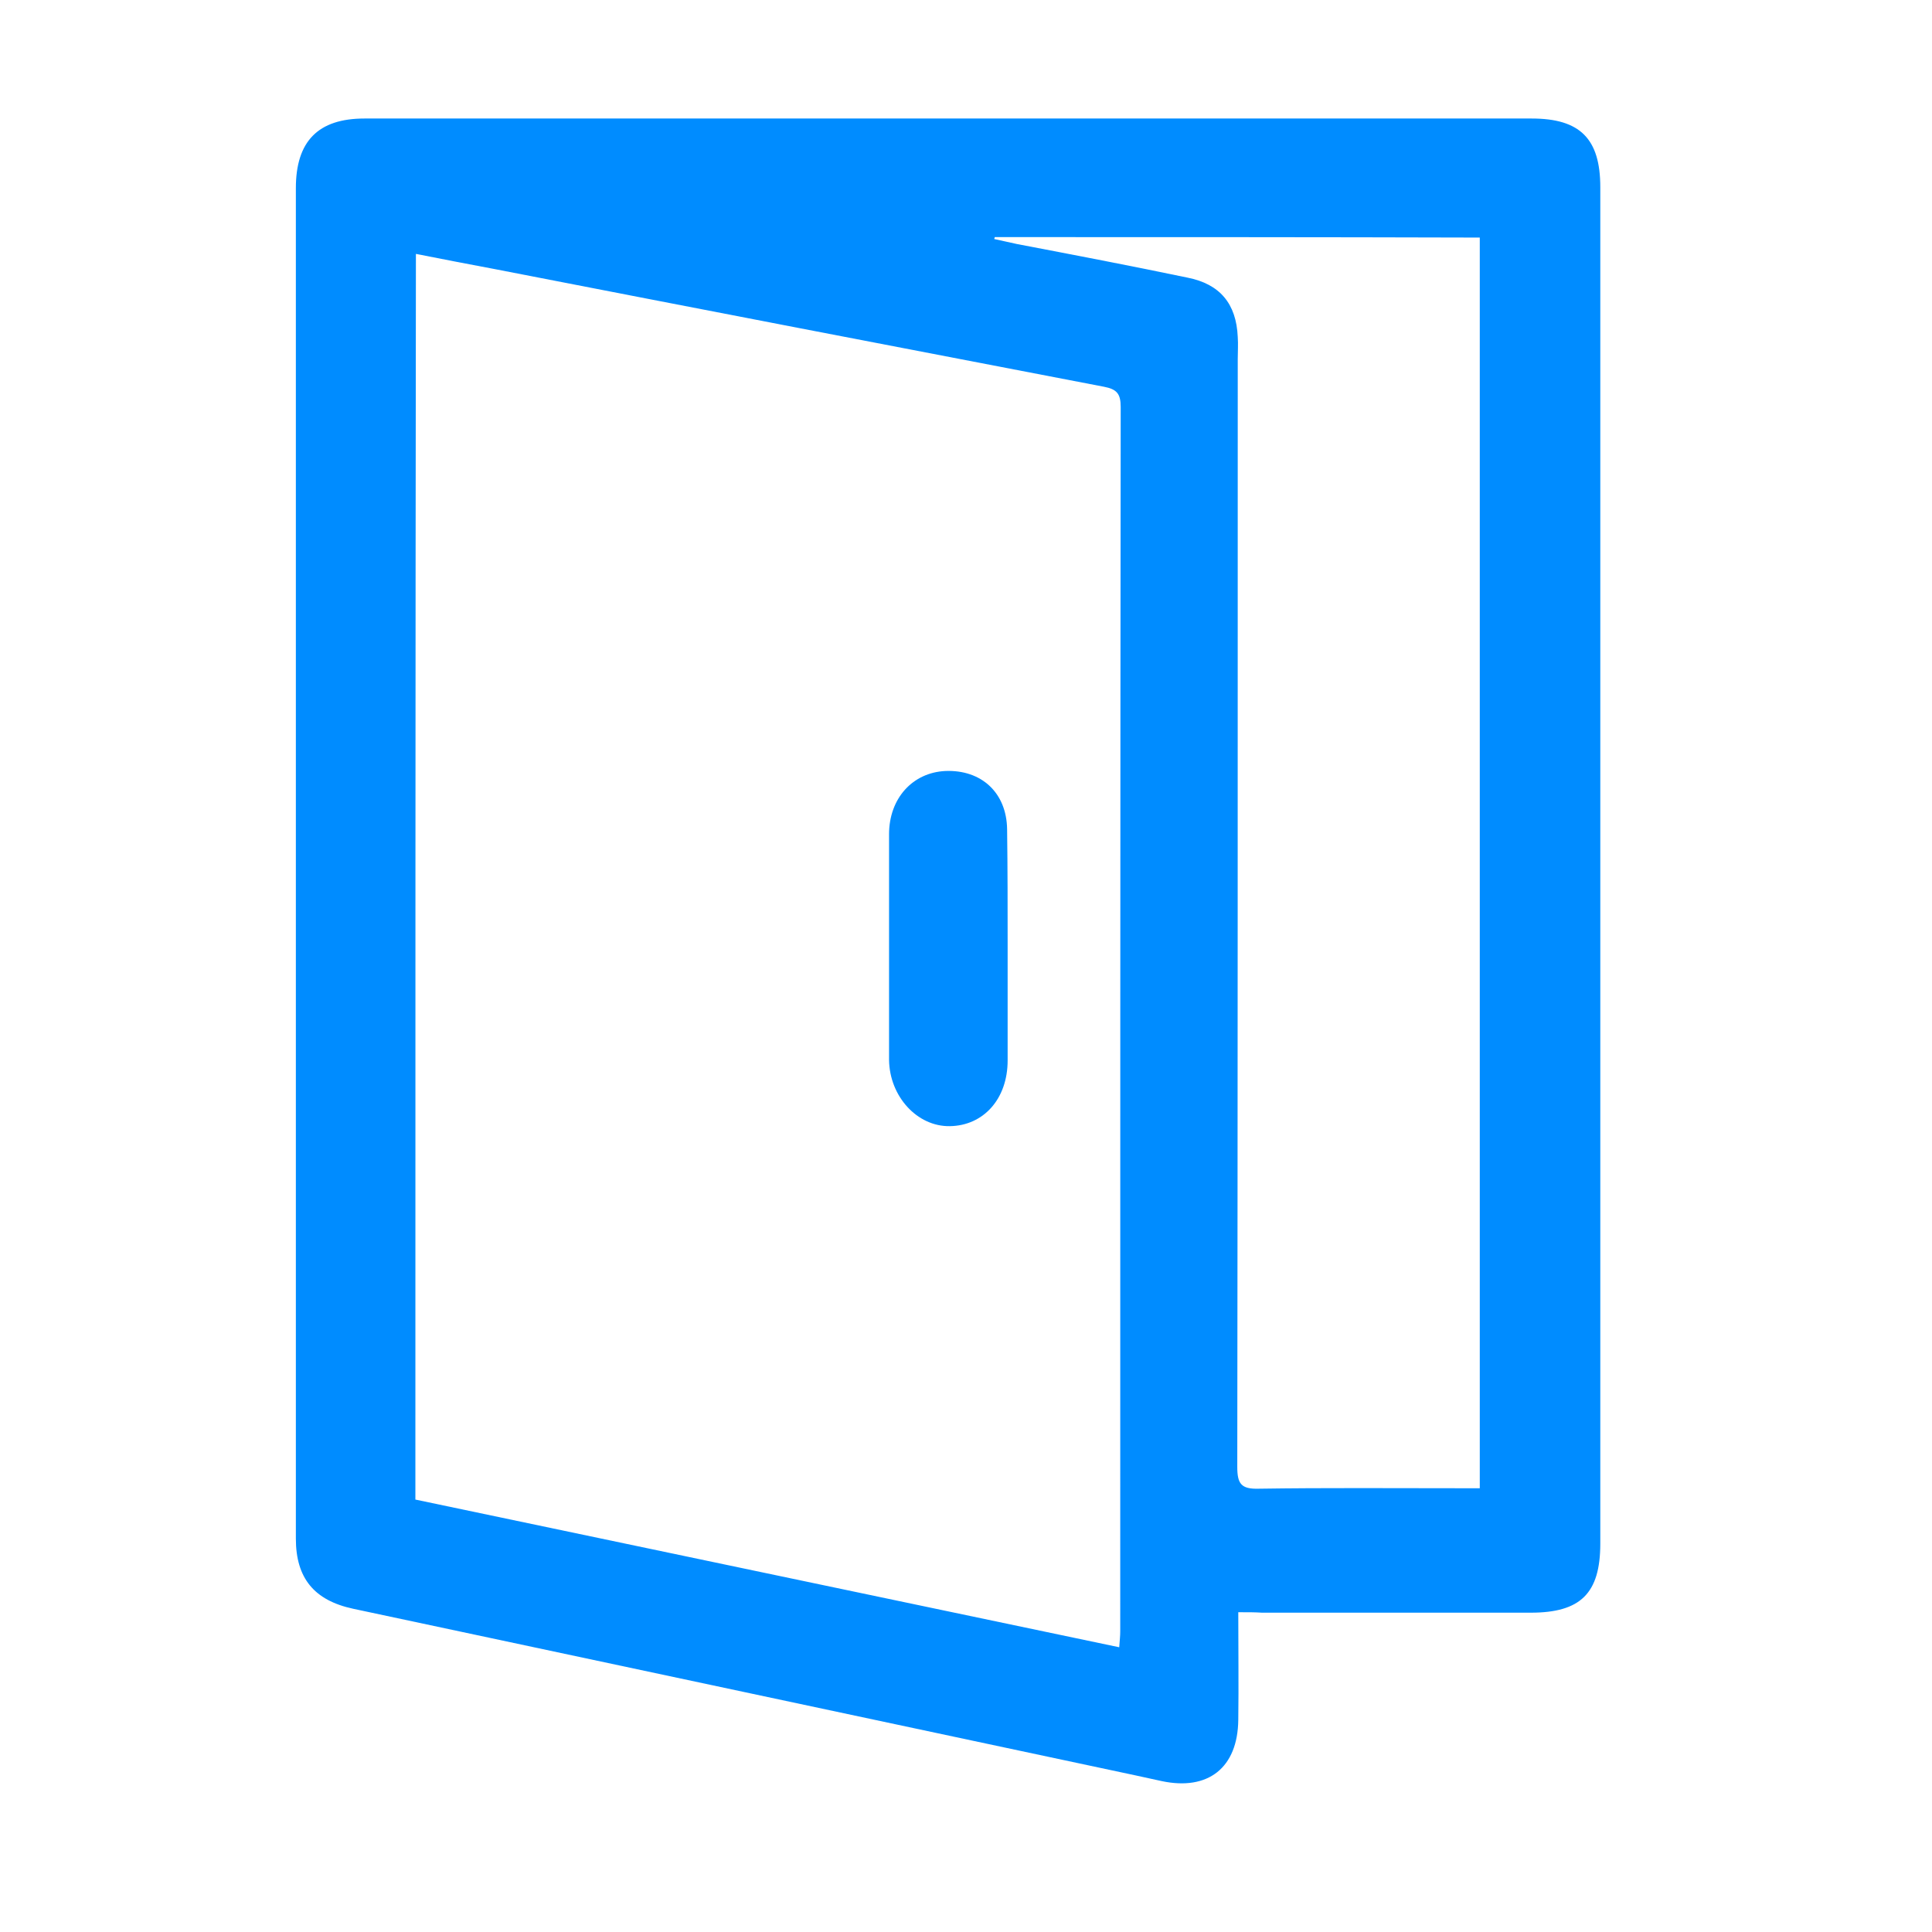 <svg width="29" height="29" viewBox="0 0 29 29" fill="none" xmlns="http://www.w3.org/2000/svg">
<path d="M18.587 24.2C18.587 24.763 18.594 25.289 18.587 25.816C18.579 26.535 18.135 26.883 17.438 26.735C17.304 26.706 17.163 26.676 17.03 26.646C13.123 25.816 9.208 24.978 5.301 24.148C4.715 24.022 4.441 23.688 4.441 23.095C4.441 16.341 4.441 9.579 4.441 2.825C4.441 2.12 4.775 1.779 5.471 1.779C11.314 1.779 17.149 1.779 22.991 1.779C23.718 1.779 24.021 2.083 24.021 2.81C24.021 9.594 24.021 16.378 24.021 23.169C24.021 23.918 23.725 24.207 22.976 24.207C21.634 24.207 20.285 24.207 18.943 24.207C18.839 24.2 18.743 24.2 18.587 24.2ZM6.235 22.509C9.764 23.25 13.271 23.985 16.8 24.726C16.808 24.615 16.815 24.555 16.815 24.489C16.815 18.365 16.815 12.233 16.822 6.109C16.822 5.909 16.763 5.842 16.57 5.805C13.523 5.22 10.483 4.634 7.436 4.041C7.043 3.967 6.65 3.892 6.243 3.811C6.235 10.068 6.235 16.274 6.235 22.509ZM14.932 3.559C14.932 3.566 14.924 3.581 14.924 3.588C15.036 3.611 15.154 3.64 15.265 3.663C16.118 3.826 16.971 3.989 17.823 4.167C18.313 4.263 18.557 4.56 18.579 5.056C18.587 5.168 18.579 5.279 18.579 5.39C18.579 10.936 18.579 16.474 18.572 22.02C18.572 22.272 18.631 22.353 18.891 22.346C19.899 22.331 20.908 22.339 21.923 22.339C22.02 22.339 22.116 22.339 22.212 22.339C22.212 16.052 22.212 9.809 22.212 3.566C19.781 3.559 17.356 3.559 14.932 3.559Z" fill="#008CFF"/>
<path d="M15.125 14.22C15.125 14.784 15.125 15.347 15.125 15.918C15.125 16.497 14.761 16.897 14.257 16.904C13.768 16.912 13.353 16.459 13.345 15.911C13.345 14.784 13.345 13.649 13.345 12.523C13.345 11.981 13.701 11.596 14.19 11.573C14.732 11.551 15.11 11.9 15.117 12.448C15.125 13.034 15.125 13.627 15.125 14.22Z" fill="#008CFF"/>
</svg>
